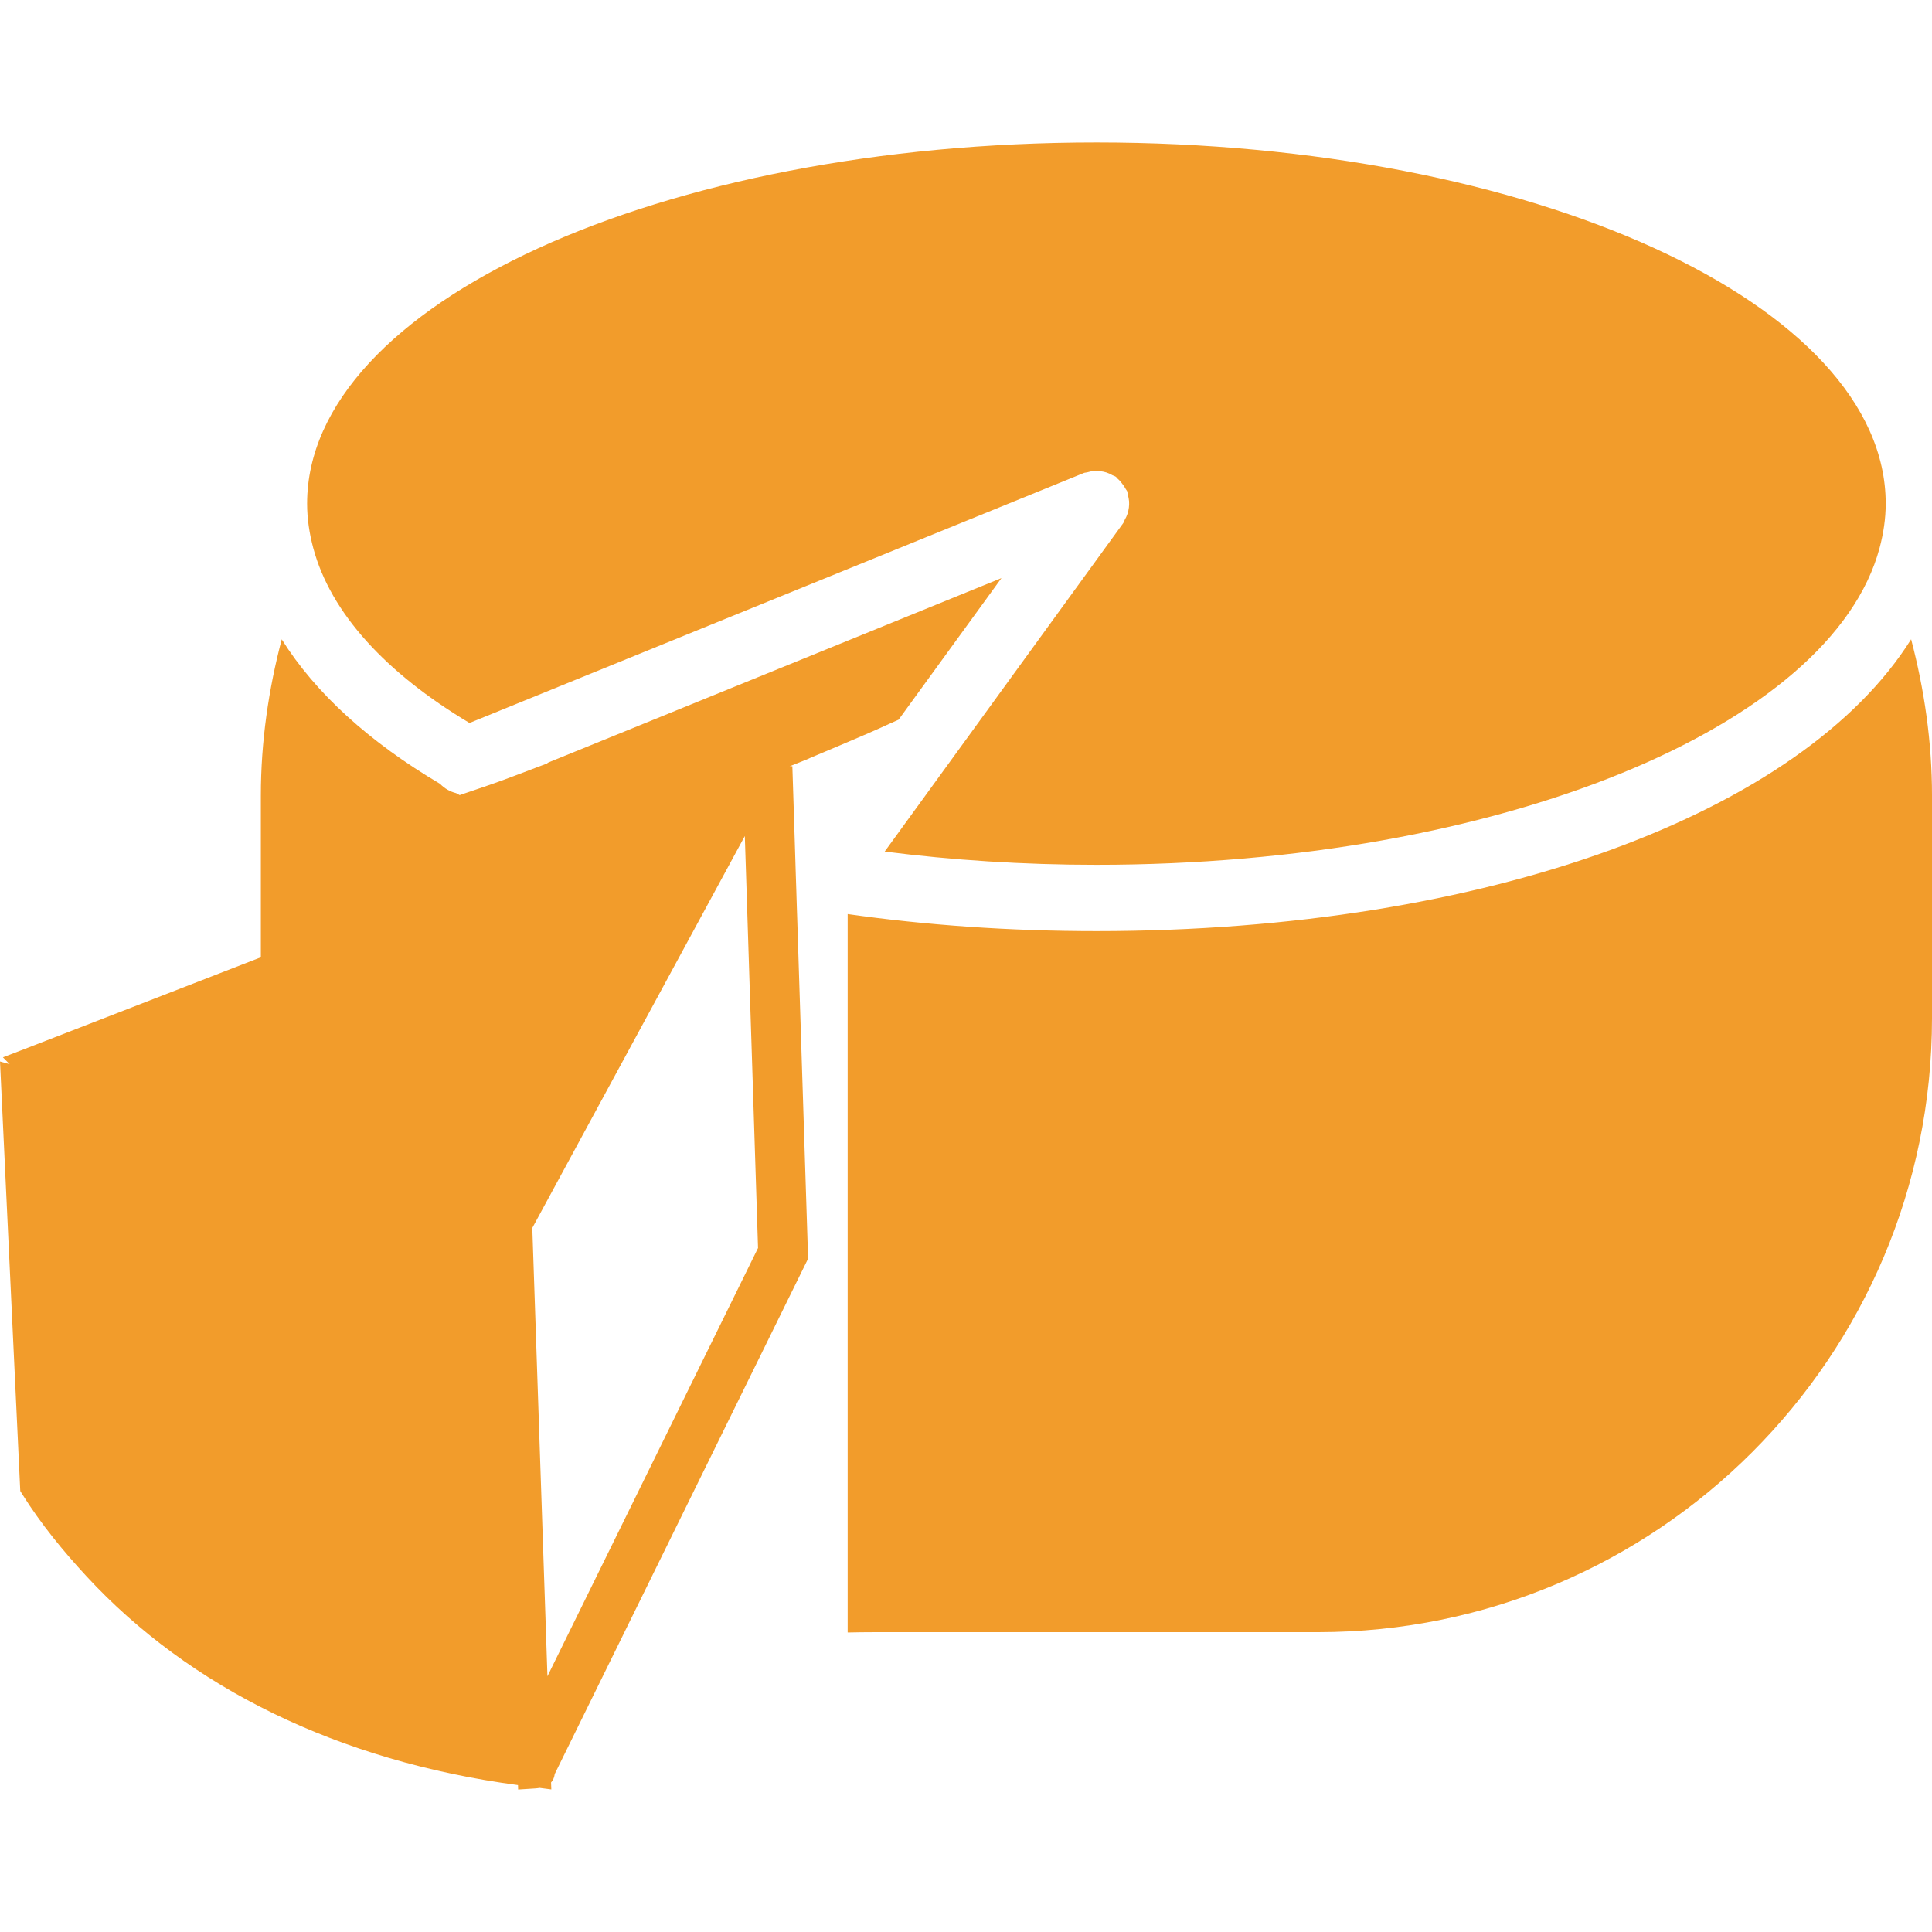 <?xml version="1.0"?>
<svg xmlns="http://www.w3.org/2000/svg" xmlns:xlink="http://www.w3.org/1999/xlink" version="1.1" id="Capa_1" x="0px" y="0px" viewBox="0 0 473.993 473.993" style="enable-background:new 0 0 473.993 473.993;" xml:space="preserve" width="512px" height="512px" class=""><g><g>
	<g>
		<path d="M268.991,228.437c-21.411,0-41.854-1.463-61.029-4.178v176.252    c2.227-0.049,4.454-0.081,6.706-0.081h108.638c83.22,0,150.688-67.467,150.688-150.688v-54.518c0-13.29-1.894-26.109-5.121-38.383    C442.284,199.305,365.16,228.437,268.991,228.437z" data-original="#010002" class="active-path" data-old_color="#f29c2b" fill="#f29c2b"/>
		<path d="M276.624,126.034c-0.171,0.528-0.406,1-0.675,1.479c-0.154,0.268-0.195,0.569-0.382,0.829    l-57.957,79.806c-0.033,0.057-0.081,0.106-0.114,0.154l-0.447,0.618c16.534,2.105,33.937,3.251,51.942,3.251    c98.9,0,180.422-33.929,192.143-77.734c0.951-3.568,1.504-7.194,1.504-10.876c0-48.934-86.699-88.61-193.647-88.61    S75.344,74.62,75.344,123.562c0,3.682,0.553,7.308,1.504,10.876c4.292,16.03,17.907,30.734,38.334,42.935l150.744-61.338    c0.26-0.106,0.536-0.073,0.805-0.154c0.569-0.171,1.122-0.293,1.723-0.333c0.496-0.033,0.967-0.008,1.455,0.049    c0.536,0.065,1.04,0.154,1.561,0.325c0.52,0.171,0.984,0.398,1.455,0.667c0.276,0.154,0.585,0.195,0.845,0.39    c0.179,0.13,0.26,0.325,0.431,0.463c0.406,0.341,0.732,0.74,1.073,1.171c0.35,0.447,0.667,0.886,0.919,1.382    c0.089,0.187,0.252,0.309,0.333,0.504c0.114,0.285,0.081,0.577,0.163,0.862c0.154,0.553,0.276,1.081,0.317,1.65    c0.033,0.52,0.008,1.008-0.049,1.512C276.884,125.05,276.786,125.538,276.624,126.034z" data-original="#010002" class="active-path" data-old_color="#f29c2b" fill="#f29c2b"/>
		<path d="M195.484,222.308l-0.033-1.089l-0.057-1.845l-0.016-0.585l-0.163-4.958l-0.073-2.414l-0.187-5.966    l-0.561-17.476l-0.65,0.024c2.666-1.065,4.17-1.666,4.186-1.674c0.471-0.285,14.233-5.918,20.126-8.689    c0.886-0.415,1.593-0.699,2.406-1.073l25.231-34.733l-111.443,45.349c0.049,0.024,0.098,0.041,0.146,0.065    c-1.357,0.52-2.723,1.024-4.089,1.544c-2.203,0.837-4.406,1.683-6.617,2.495c-3.373,1.244-6.787,2.374-10.193,3.536    c-0.244,0.081-0.488,0.171-0.723,0.252c-0.293-0.163-0.593-0.325-0.886-0.488c-1.496-0.366-2.845-1.146-3.926-2.276    c-17.257-10.193-30.523-22.167-38.846-35.457c-3.227,12.274-5.121,25.093-5.121,38.383v39.627l-42.764,16.599l-16.257,6.308    l-4.259,1.634l1.658,1.691L0,260.423l4.958,105.037l0.016,0.333l0.561,0.902c4.528,7.21,9.909,13.778,15.68,20.021    c25.296,27.369,61.85,45.366,105.867,51.234l0.033,1.089l4.186-0.268c0.39-0.024,0.756-0.073,1.089-0.13l2.869,0.374l-0.065-1.723    c0.585-0.618,0.805-1.349,0.902-2.065l4.007-8.153l11.868-24.134l39.732-80.822l6.552-13.323l-2.658-83.172L195.484,222.308z     M138.608,402.503l-4.3,8.746L134,402.047l-3.406-100.786l45.024-83.025l4.105-7.576l3.008-5.544l0.203,6.259l0.276,8.543    l2.764,86.26L138.608,402.503z" data-original="#010002" class="active-path" data-old_color="#f29c2b" fill="#f29c2b"/>
	</g>
</g></g> </svg>
